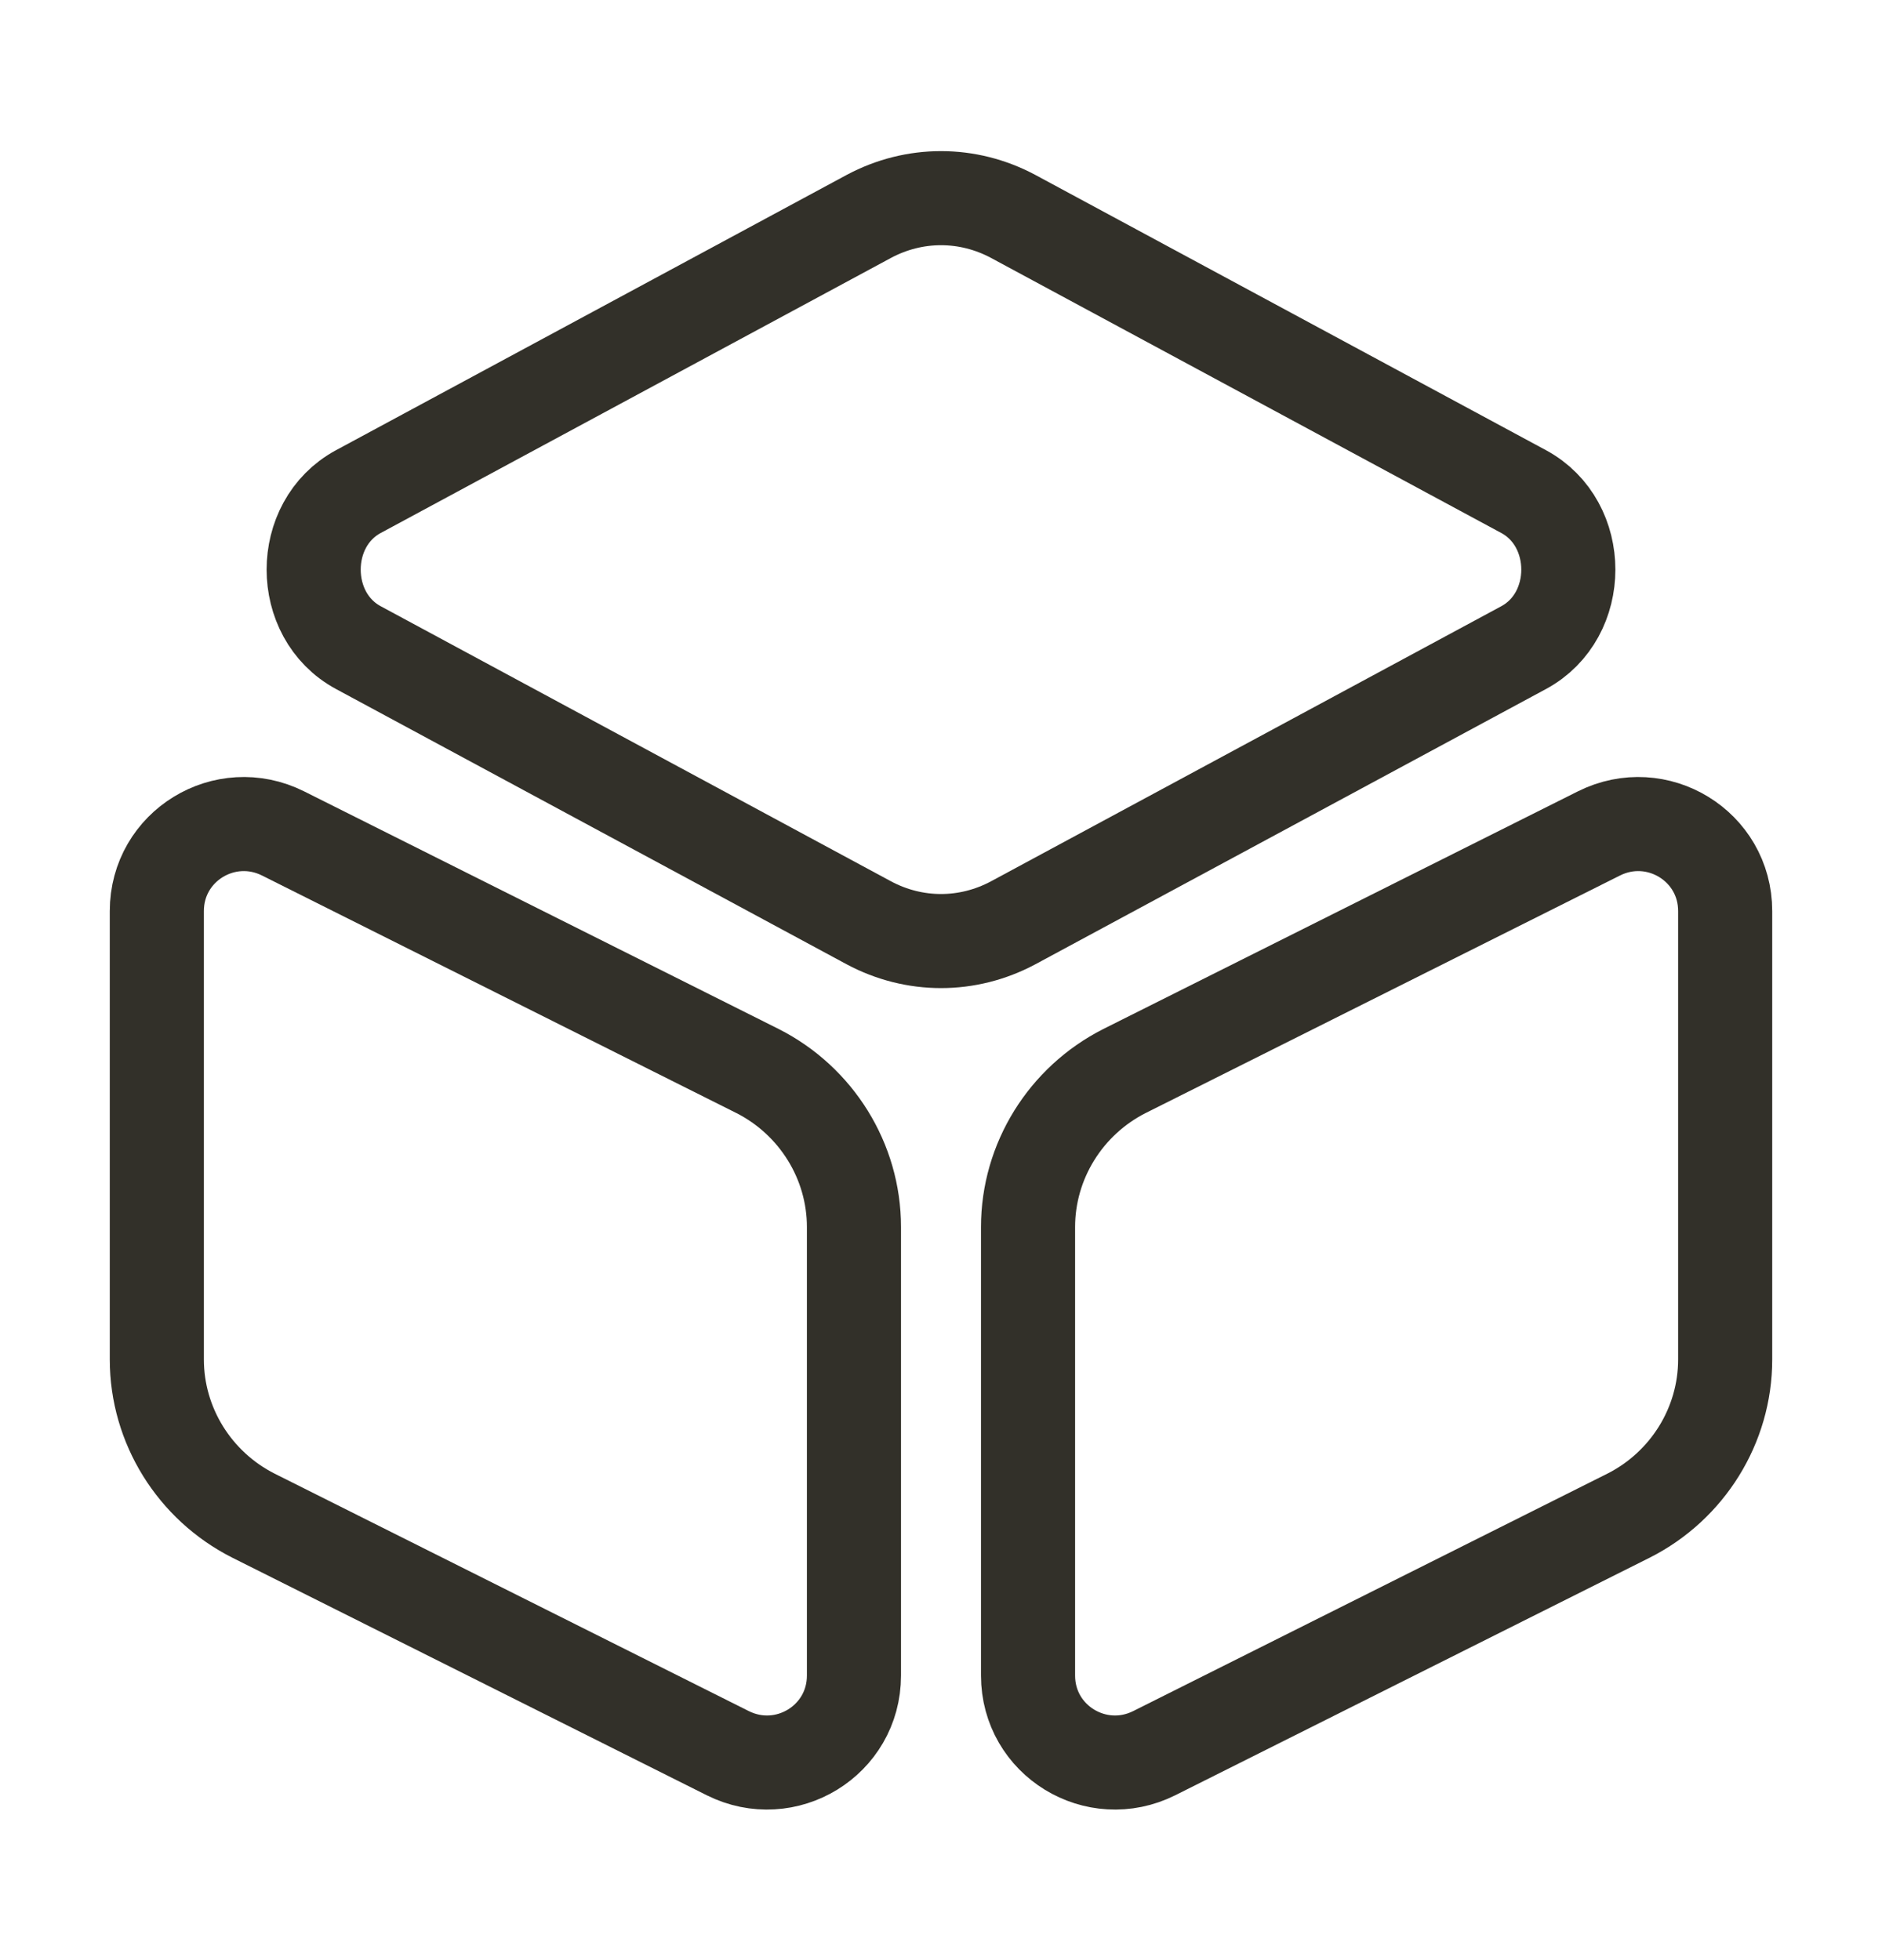 <svg width="24" height="25" viewBox="0 0 24 25" fill="none" xmlns="http://www.w3.org/2000/svg">
<path d="M12.92 2.76L19.43 6.27C20.19 6.68 20.19 7.85 19.43 8.26L12.92 11.77C12.34 12.08 11.66 12.08 11.08 11.77L4.57 8.26C3.81 7.85 3.81 6.68 4.57 6.27L11.08 2.76C11.66 2.45 12.34 2.45 12.92 2.76Z" stroke="#323029" stroke-width="1.2" stroke-linecap="round" stroke-linejoin="round"/>
<path d="M3.61 10.63L9.66 13.66C10.41 14.04 10.89 14.81 10.89 15.65V21.37C10.89 22.2 10.02 22.73 9.28 22.36L3.23 19.33C2.48 18.95 2 18.18 2 17.34V11.62C2 10.79 2.87 10.26 3.61 10.63Z" stroke="#323029" stroke-width="1.2" stroke-linecap="round" stroke-linejoin="round"/>
<path d="M20.39 10.63L14.34 13.66C13.59 14.04 13.11 14.81 13.11 15.65V21.37C13.11 22.2 13.98 22.73 14.72 22.36L20.77 19.33C21.52 18.95 22 18.18 22 17.34V11.62C22 10.79 21.13 10.26 20.39 10.63Z" stroke="#323029" stroke-width="1.2" stroke-linecap="round" stroke-linejoin="round"/>
</svg>
